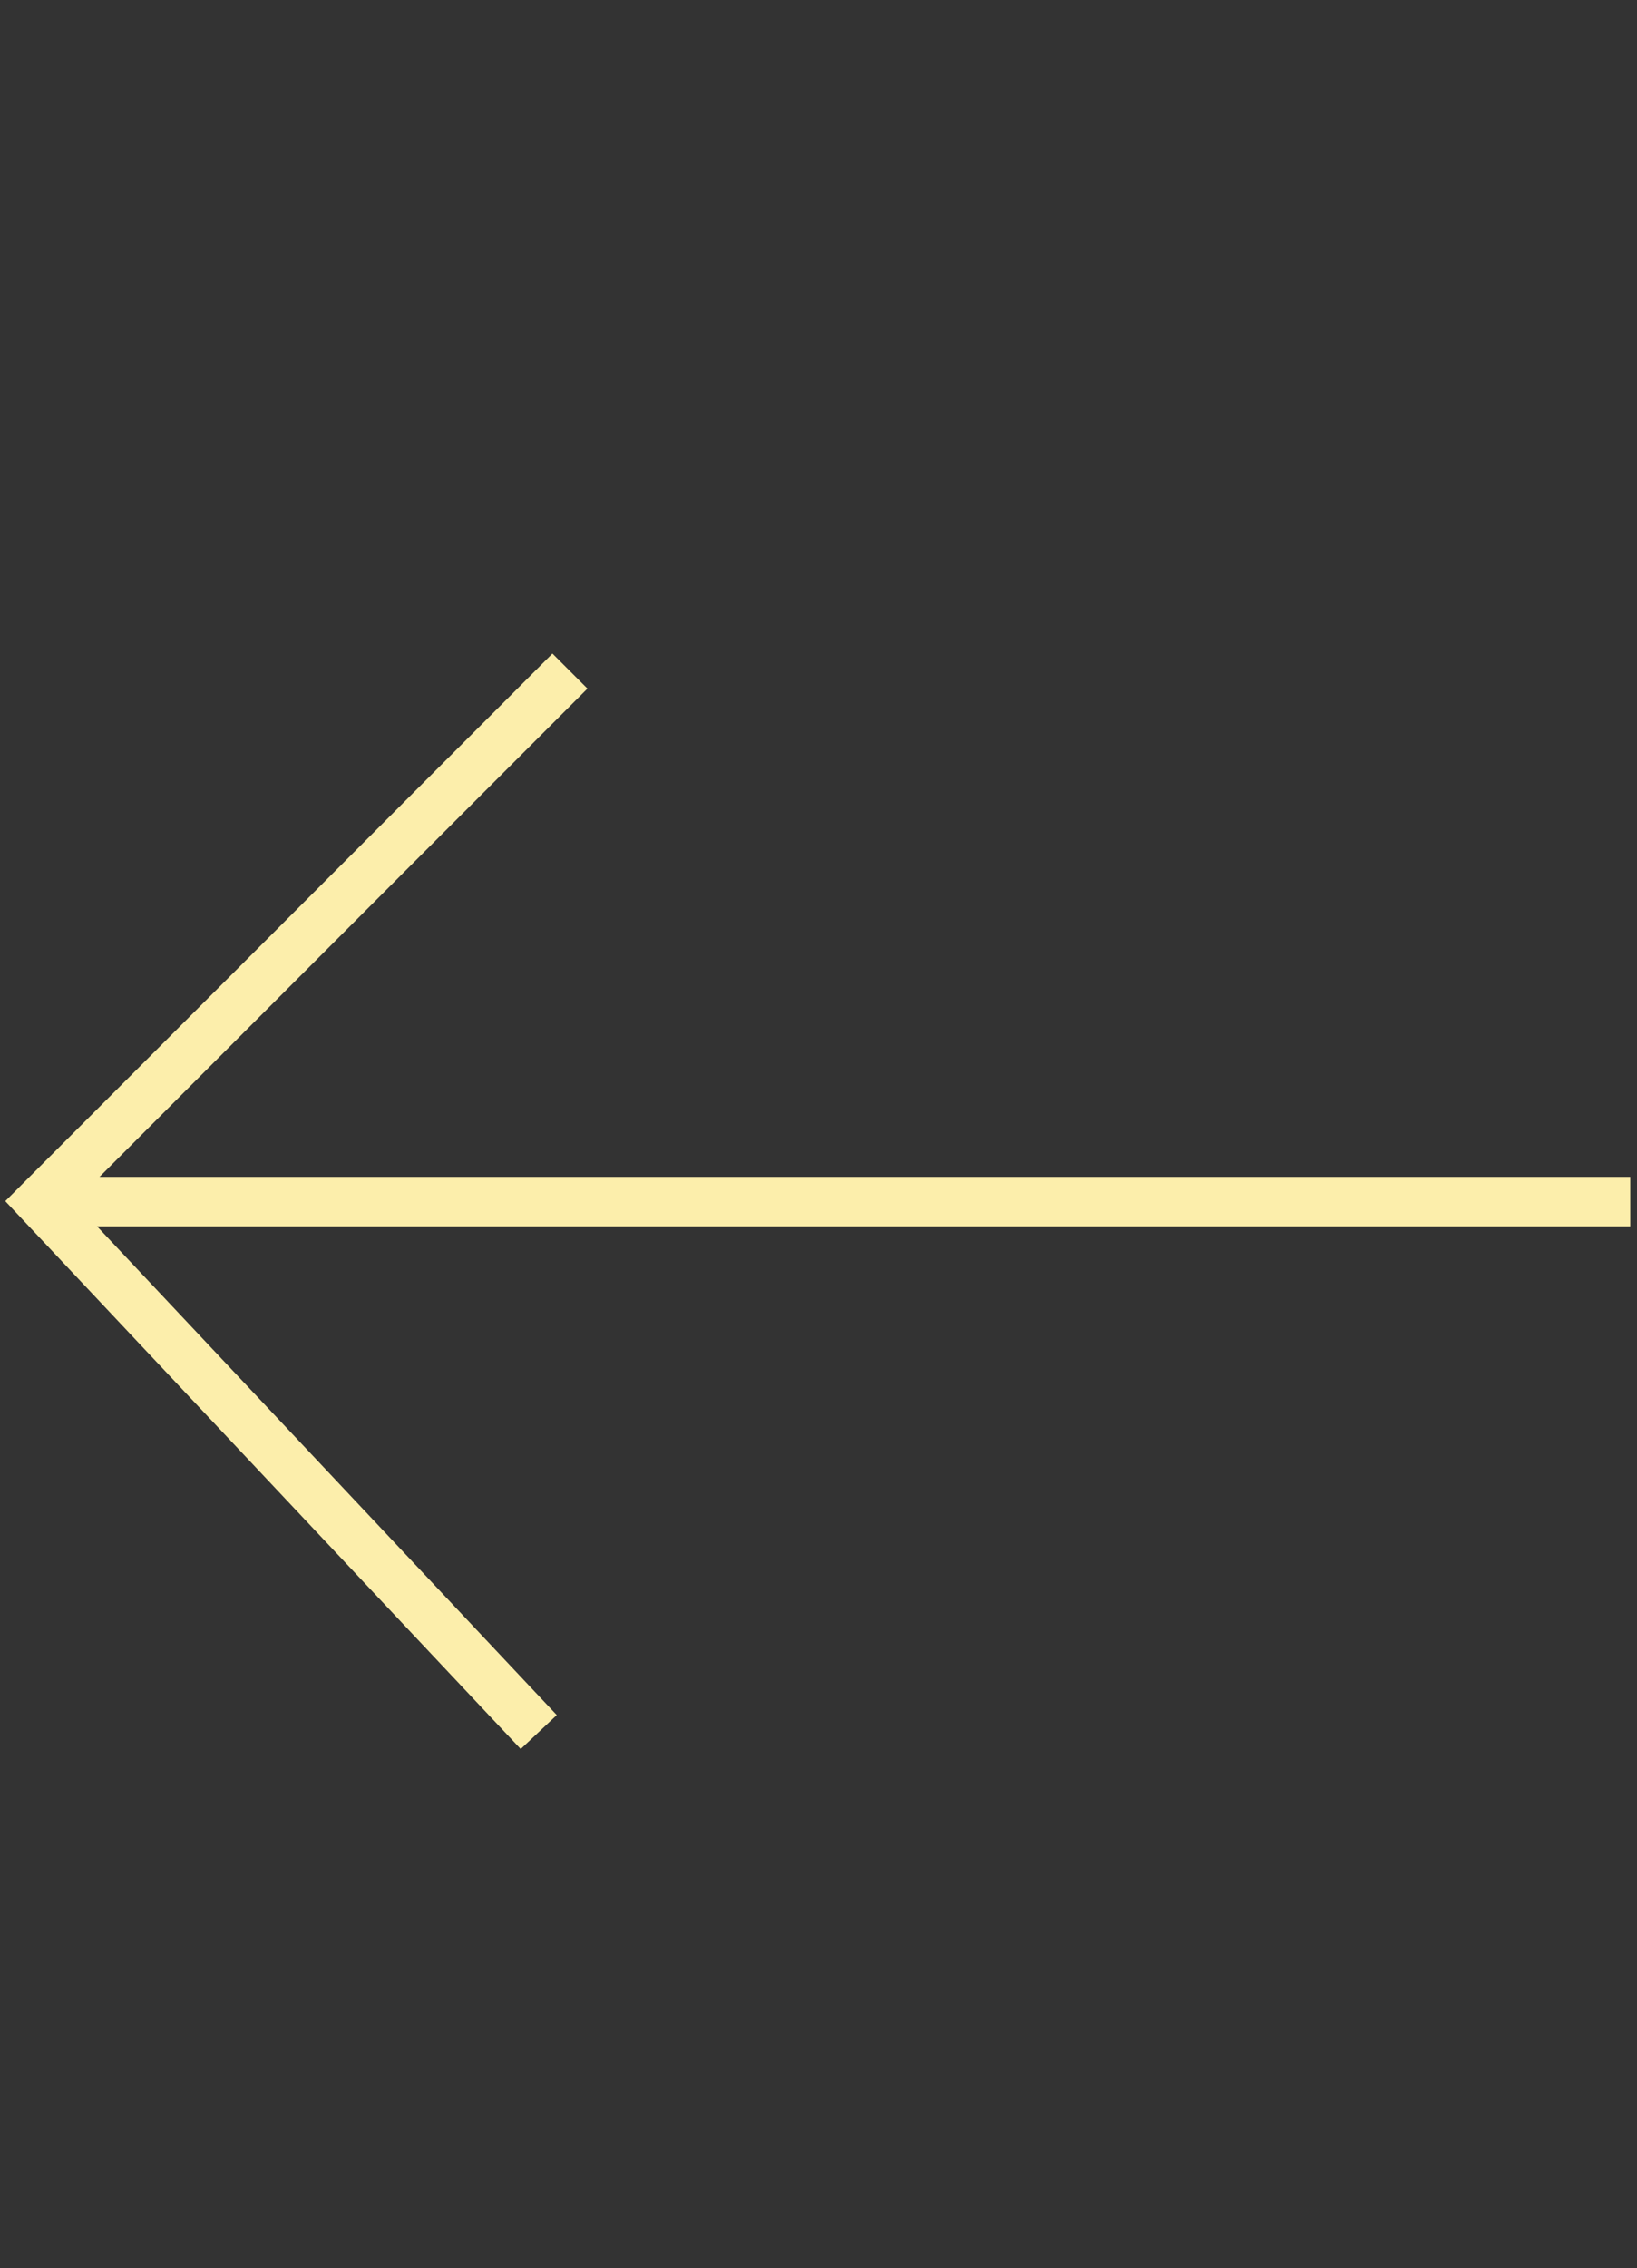 <?xml version="1.0" encoding="utf-8"?>
<!-- Generator: Adobe Illustrator 23.0.6, SVG Export Plug-In . SVG Version: 6.00 Build 0)  -->
<svg version="1.1" id="Layer_1" xmlns="http://www.w3.org/2000/svg" xmlns:xlink="http://www.w3.org/1999/xlink" x="0px" y="0px"
	 viewBox="0 0 99.21 137.36" style="enable-background:new 0 0 99.21 137.36;" xml:space="preserve">
<rect x="0" y="0" width="99.21" height="137.36" fill="#333333" stroke="none"/>
<style type="text/css">
	.st0{fill:none;stroke:#FCEEAB;stroke-width:3;stroke-miterlimit:10;}
</style>
<g>
	<path class="st0" d="M98.8,72.77H4.41c-0.76,0-1.15,0.9-0.63,1.45l28.87,30.67L2.41,72.77l32.13-32.13"/>
</g>
</svg>

